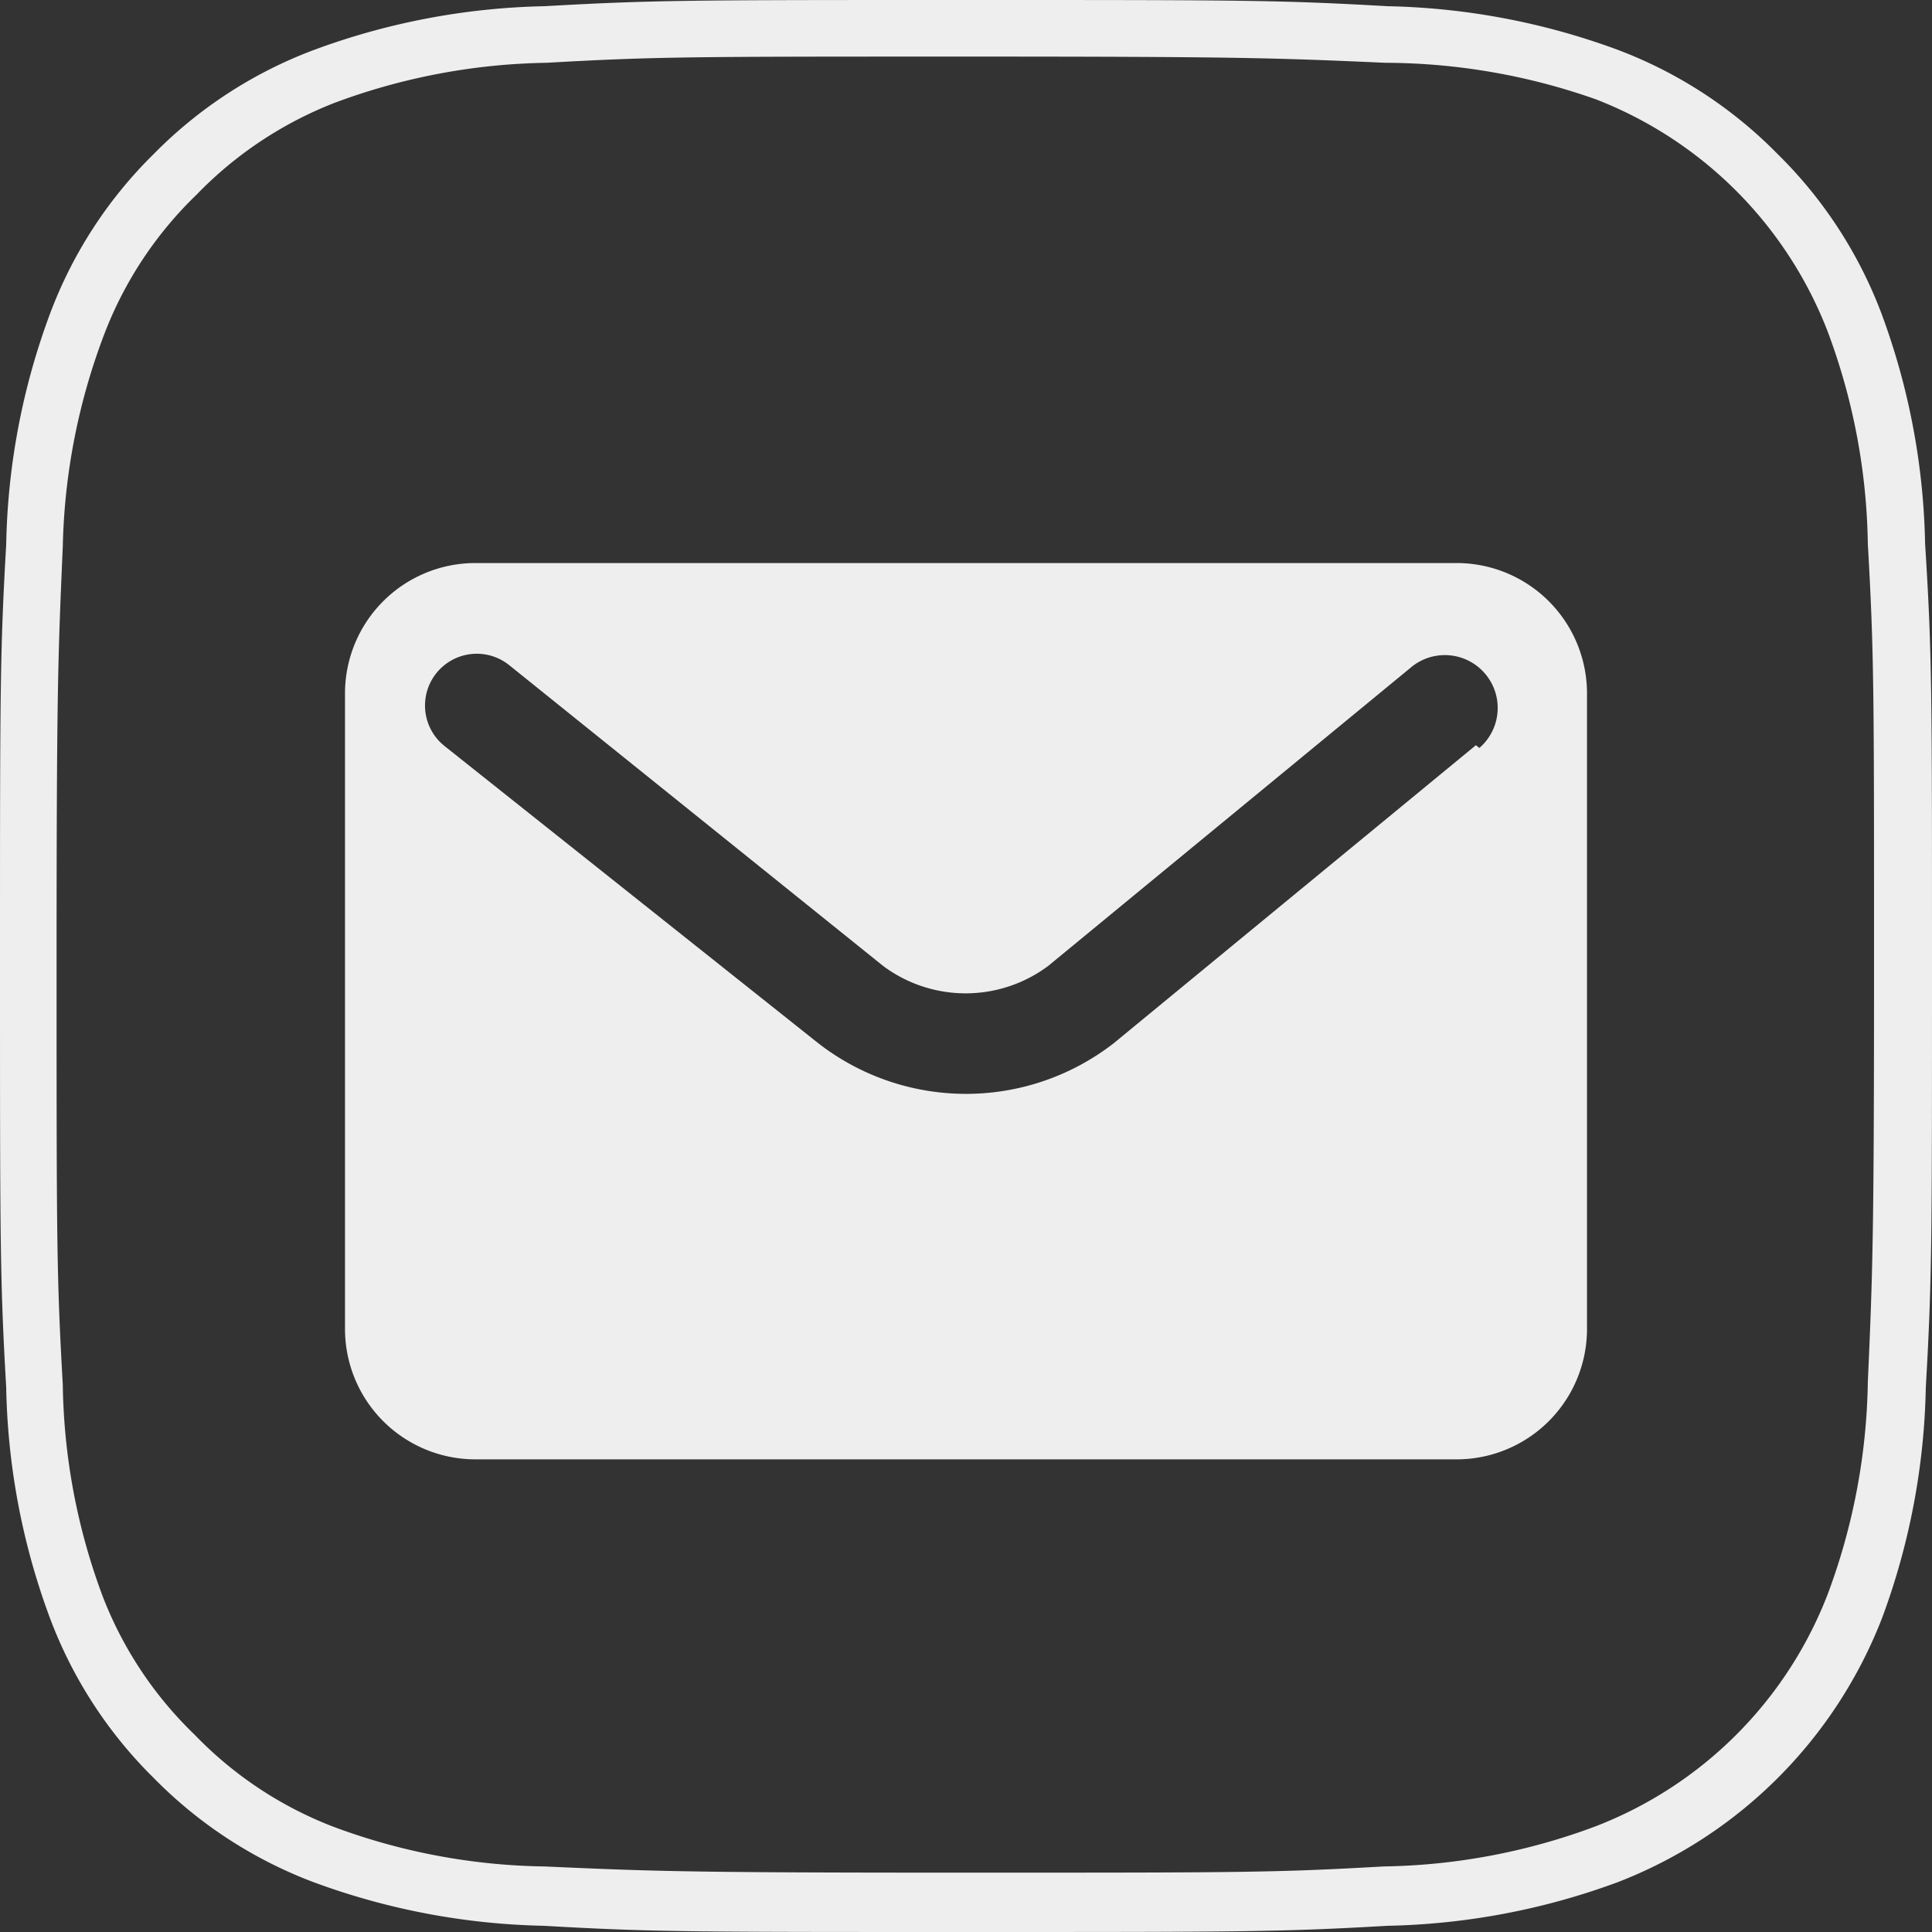 <svg xmlns="http://www.w3.org/2000/svg" viewBox="0 0 28 28"><rect x="0" y="0" width="28" height="28" fill="#333333" stroke="none"/><defs><style>.cls-1{fill:#eee;}</style></defs><title>mail</title><g id="圖層_2" data-name="圖層 2"><g id="圖層_1-2" data-name="圖層 1"><path class="cls-1" d="M14,28c-4,0-4.55,0-6.12-.09a10.2,10.2,0,0,1-3.33-.63,6.42,6.42,0,0,1-2.32-1.51A6.42,6.42,0,0,1,.72,23.44a10.1,10.1,0,0,1-.63-3.33C0,18.54,0,18,0,14S0,9.46.09,7.89A10.09,10.09,0,0,1,.72,4.56,6.38,6.38,0,0,1,2.23,2.23,6.41,6.41,0,0,1,4.56.72,10.19,10.19,0,0,1,7.89.09C9.48,0,10,0,14,0s4.53,0,6.11.09a10.19,10.19,0,0,1,3.33.63,6.42,6.42,0,0,1,2.32,1.51,6.42,6.42,0,0,1,1.51,2.32,10.12,10.12,0,0,1,.63,3.33C28,9.46,28,10,28,14s0,4.54-.09,6.11a10.13,10.13,0,0,1-.63,3.33,6.7,6.7,0,0,1-3.84,3.84,10.18,10.18,0,0,1-3.33.63C18.55,28,18,28,14,28ZM14,.82c-4,0-4.48,0-6.08.09a9.17,9.17,0,0,0-3.07.58,5.62,5.62,0,0,0-2,1.33,5.57,5.57,0,0,0-1.33,2A9.18,9.18,0,0,0,.91,7.92C.84,9.53.82,10,.82,14s0,4.47.09,6.07a9.1,9.1,0,0,0,.58,3.07,5.56,5.56,0,0,0,1.33,2,5.56,5.56,0,0,0,2,1.33,9.09,9.09,0,0,0,3.07.58c1.58.07,2.05.09,6.08.09s4.5,0,6.08-.09a9.12,9.12,0,0,0,3.07-.58,5.87,5.87,0,0,0,3.37-3.37,9.16,9.16,0,0,0,.58-3.07c.07-1.59.09-2.07.09-6.07s0-4.49-.09-6.08a9.13,9.13,0,0,0-.58-3.07,5.88,5.88,0,0,0-3.36-3.37A9.23,9.23,0,0,0,20.08.91C18.48.84,18,.82,14,.82Z"/><path class="cls-1" d="M21.11,8.16H6.89A1.89,1.89,0,0,0,5,10.05v9.21a1.89,1.89,0,0,0,1.89,1.89H21.11A1.89,1.89,0,0,0,23,19.26V10.05A1.89,1.89,0,0,0,21.11,8.16Zm.28,2.64-5.25,4.32a3.49,3.49,0,0,1-4.28,0L6.44,10.81a.75.75,0,1,1,.94-1.17L12.8,14a2,2,0,0,0,2.39,0l5.25-4.32a.75.75,0,0,1,1,1.16Z"/></g></g></svg>